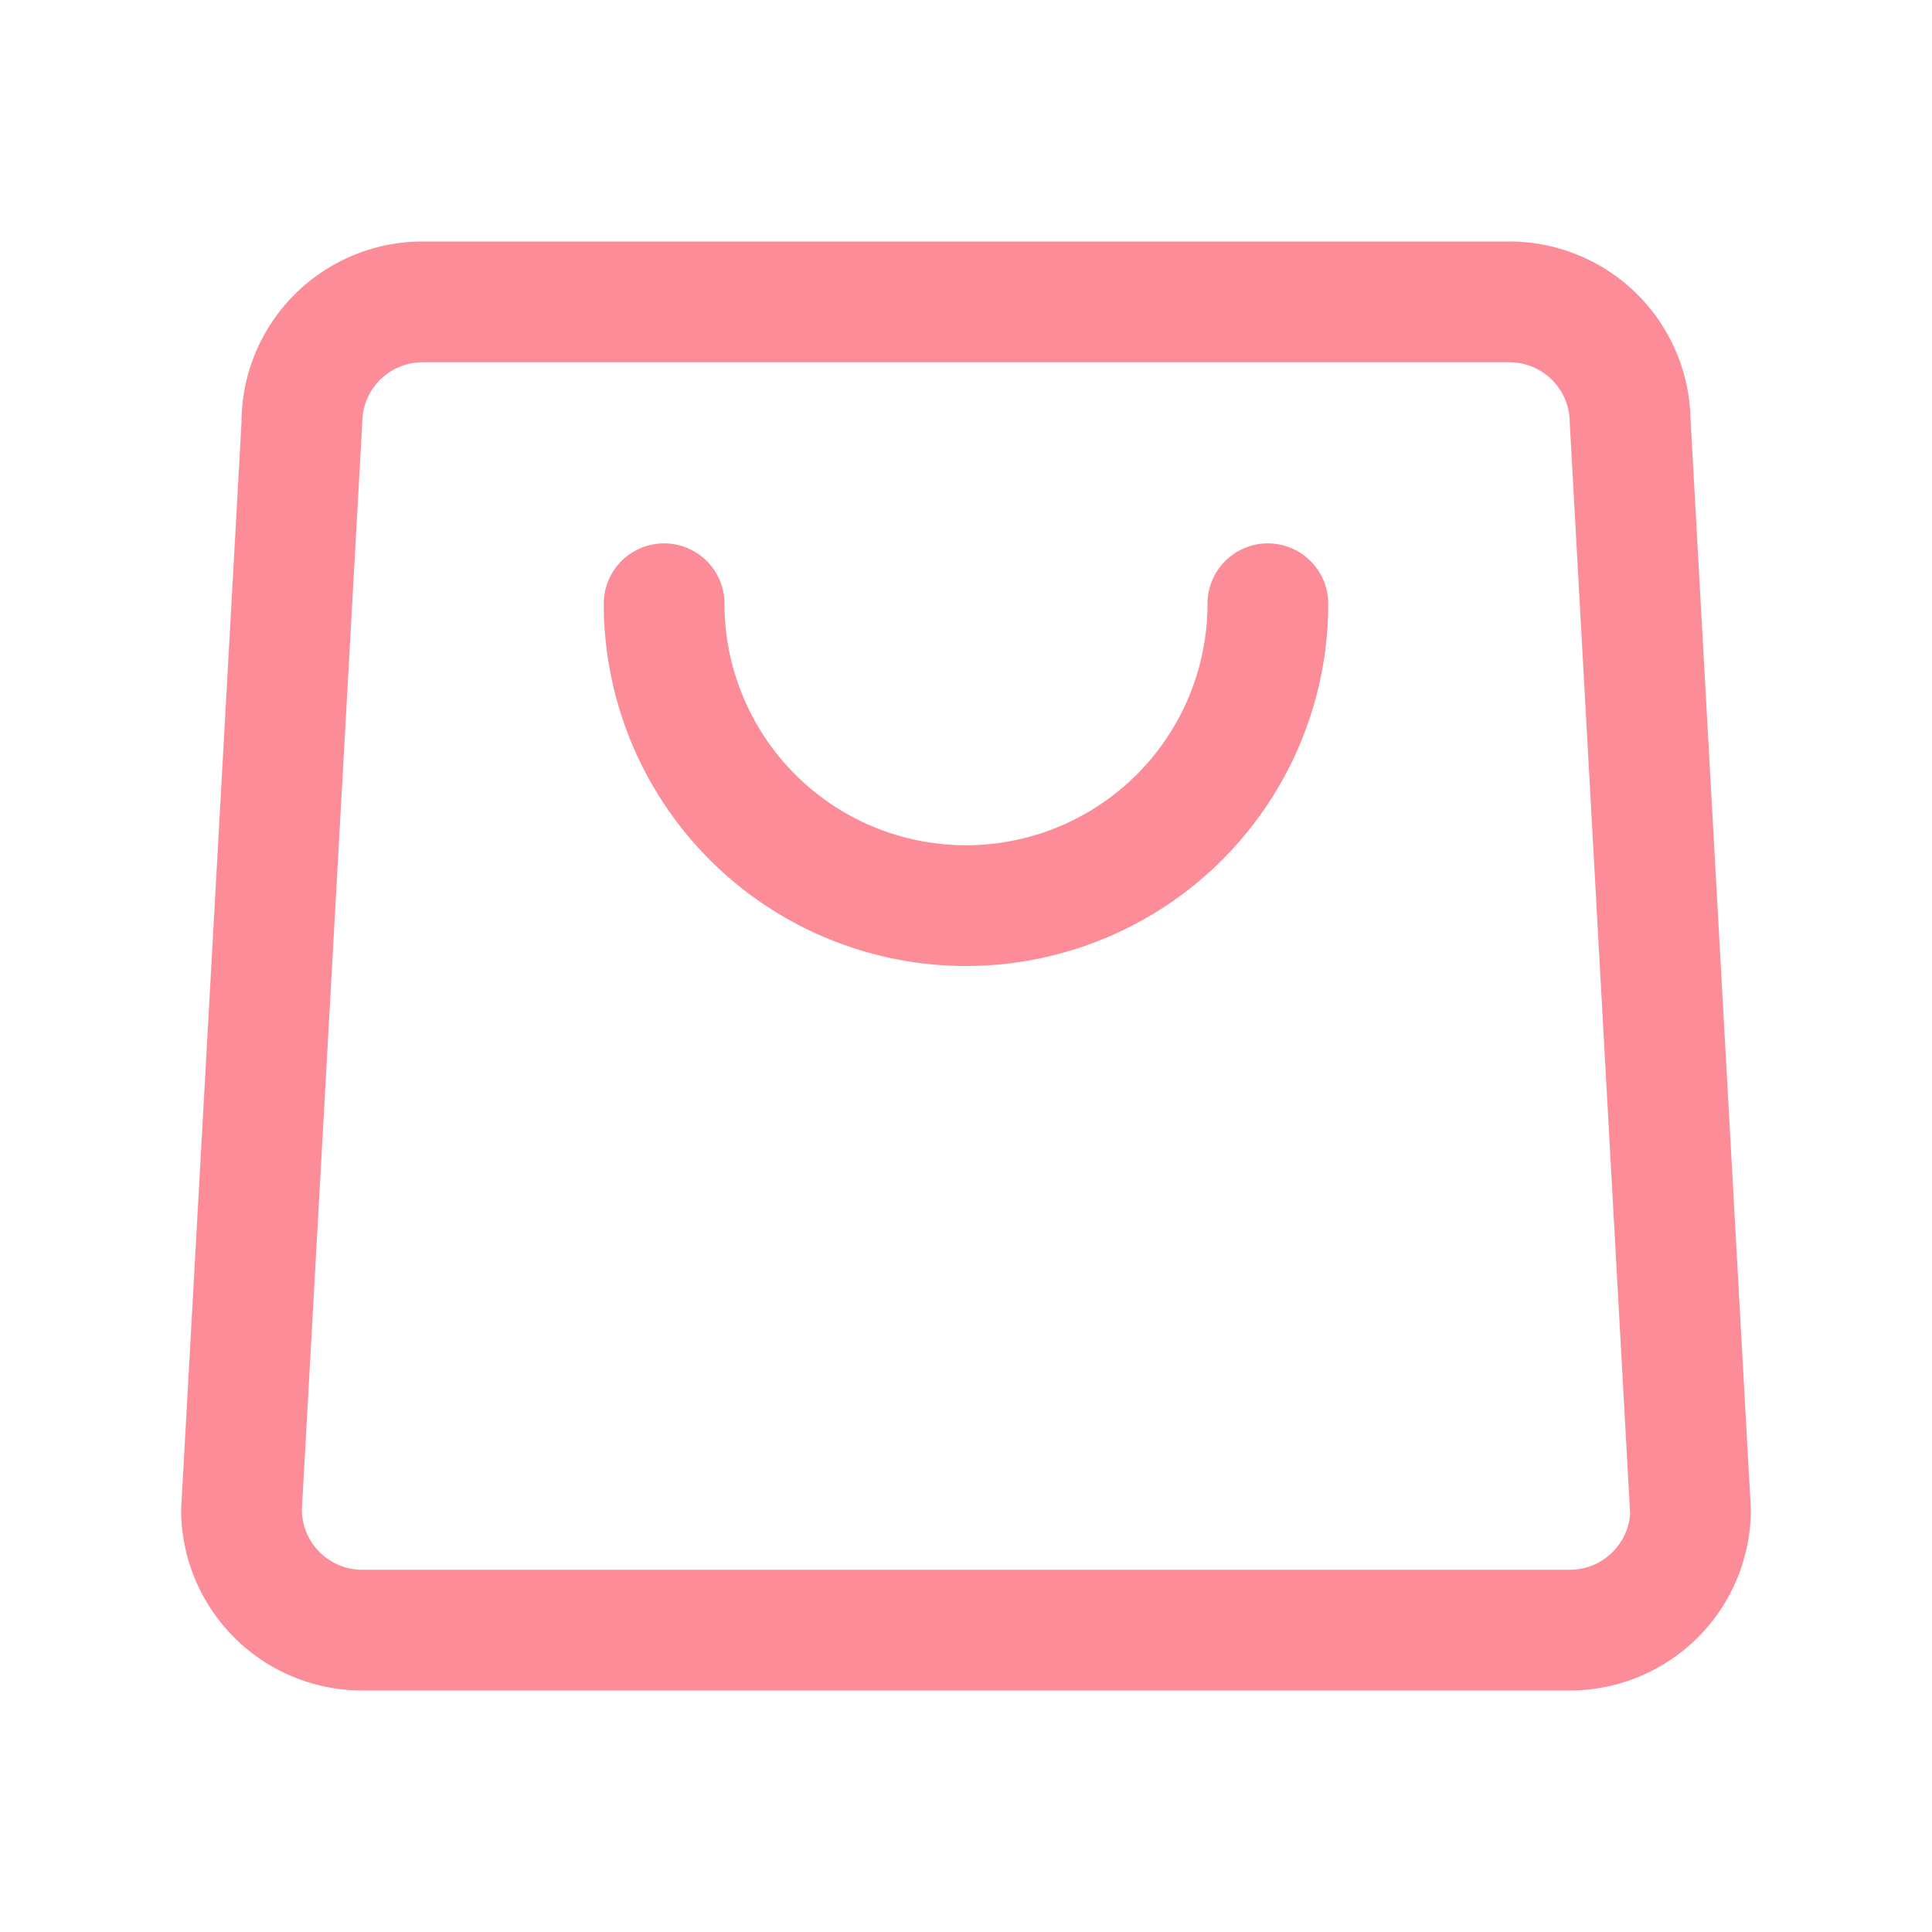 <?xml version="1.0" standalone="no"?><!DOCTYPE svg PUBLIC "-//W3C//DTD SVG 1.1//EN" "http://www.w3.org/Graphics/SVG/1.1/DTD/svg11.dtd"><svg t="1582791349718" class="icon" viewBox="0 0 1024 1024" version="1.1" xmlns="http://www.w3.org/2000/svg" p-id="3730" xmlns:xlink="http://www.w3.org/1999/xlink" width="200" height="200"><defs><style type="text/css"></style></defs><path d="M832 832a32 32 0 0 0 32-29.76L832 224a32 32 0 0 0-32-32H224a32 32 0 0 0-32 32L160 800a32 32 0 0 0 32 32z m0 64H192a96 96 0 0 1-96-96L128 224a96 96 0 0 1 96-96h576a96 96 0 0 1 96 93.76L928 800a96 96 0 0 1-96 96z" p-id="3731" fill="#fc8c98"></path><path d="M640 320a32 32 0 0 1 64 0 192 192 0 0 1-384 0 32 32 0 0 1 64 0 128 128 0 0 0 256 0z" p-id="3732" fill="#fc8c98"></path></svg>